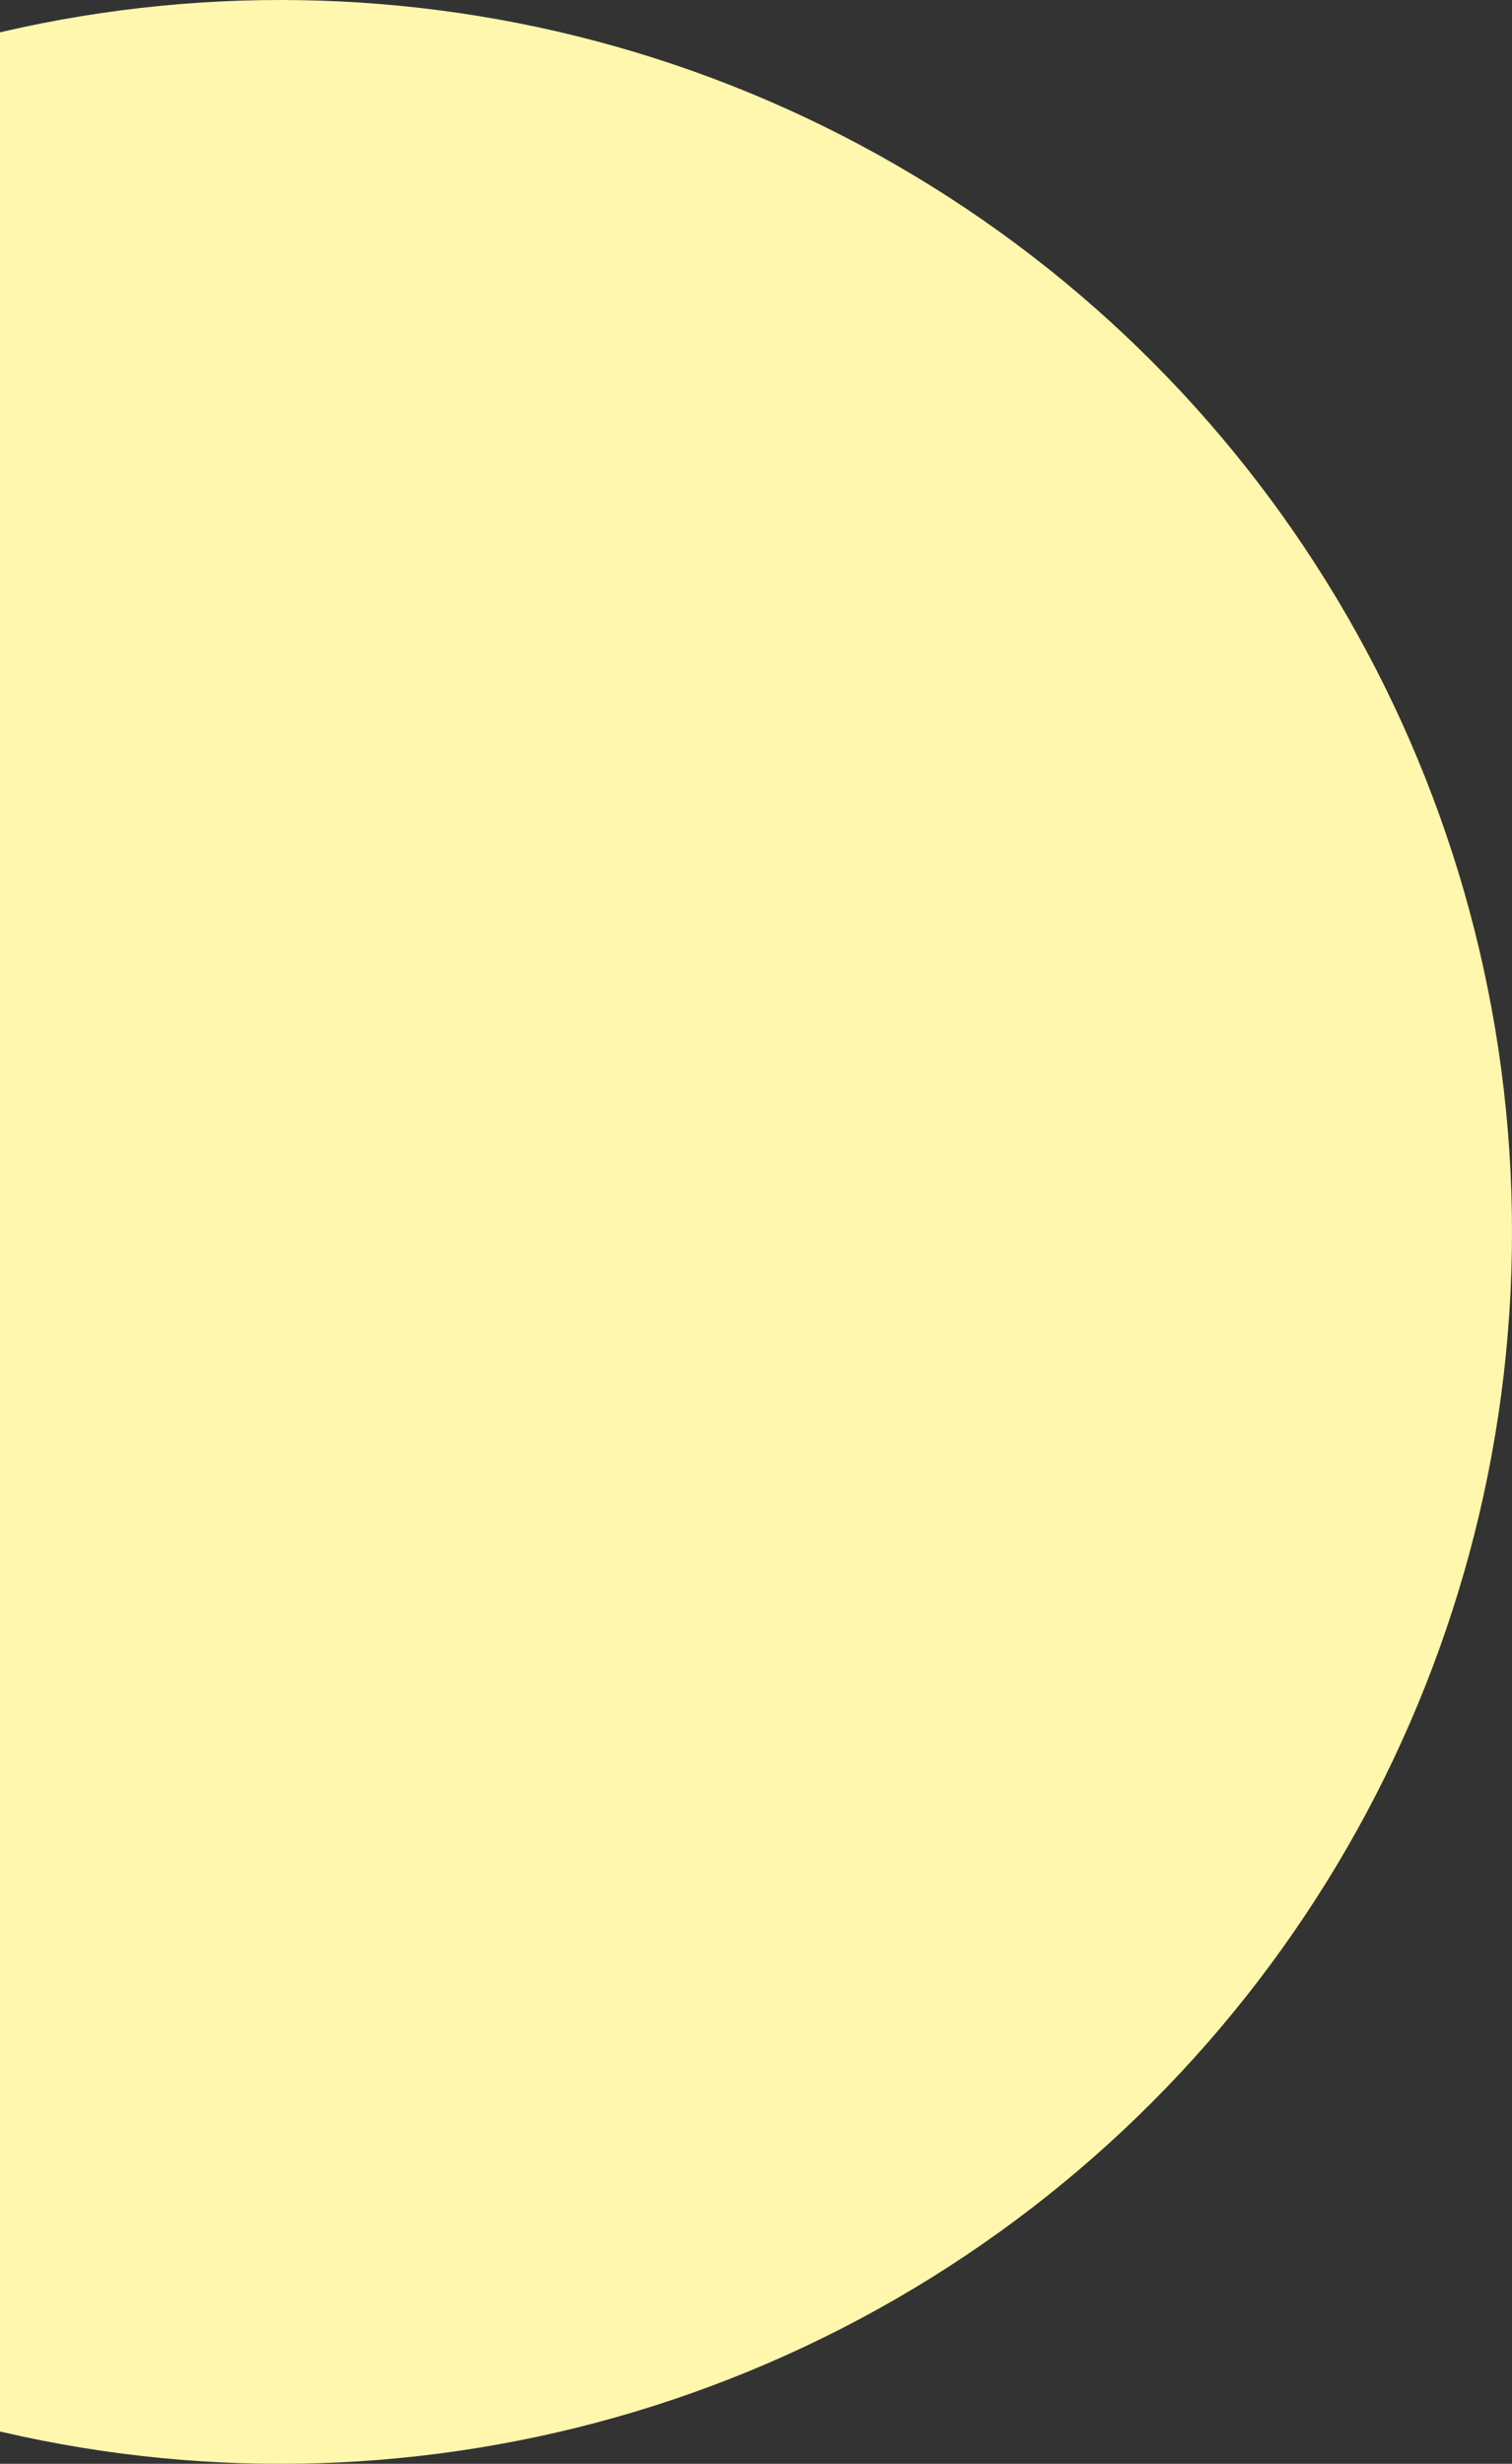 <svg width="674" height="1098" viewBox="0 0 674 1098" fill="none" xmlns="http://www.w3.org/2000/svg">
<rect x="0" y="0" width="674" height="1098" fill="#333333" stroke="none"/>
<circle cx="125" cy="549" r="549" fill="#FFF7AE"/>
</svg>
